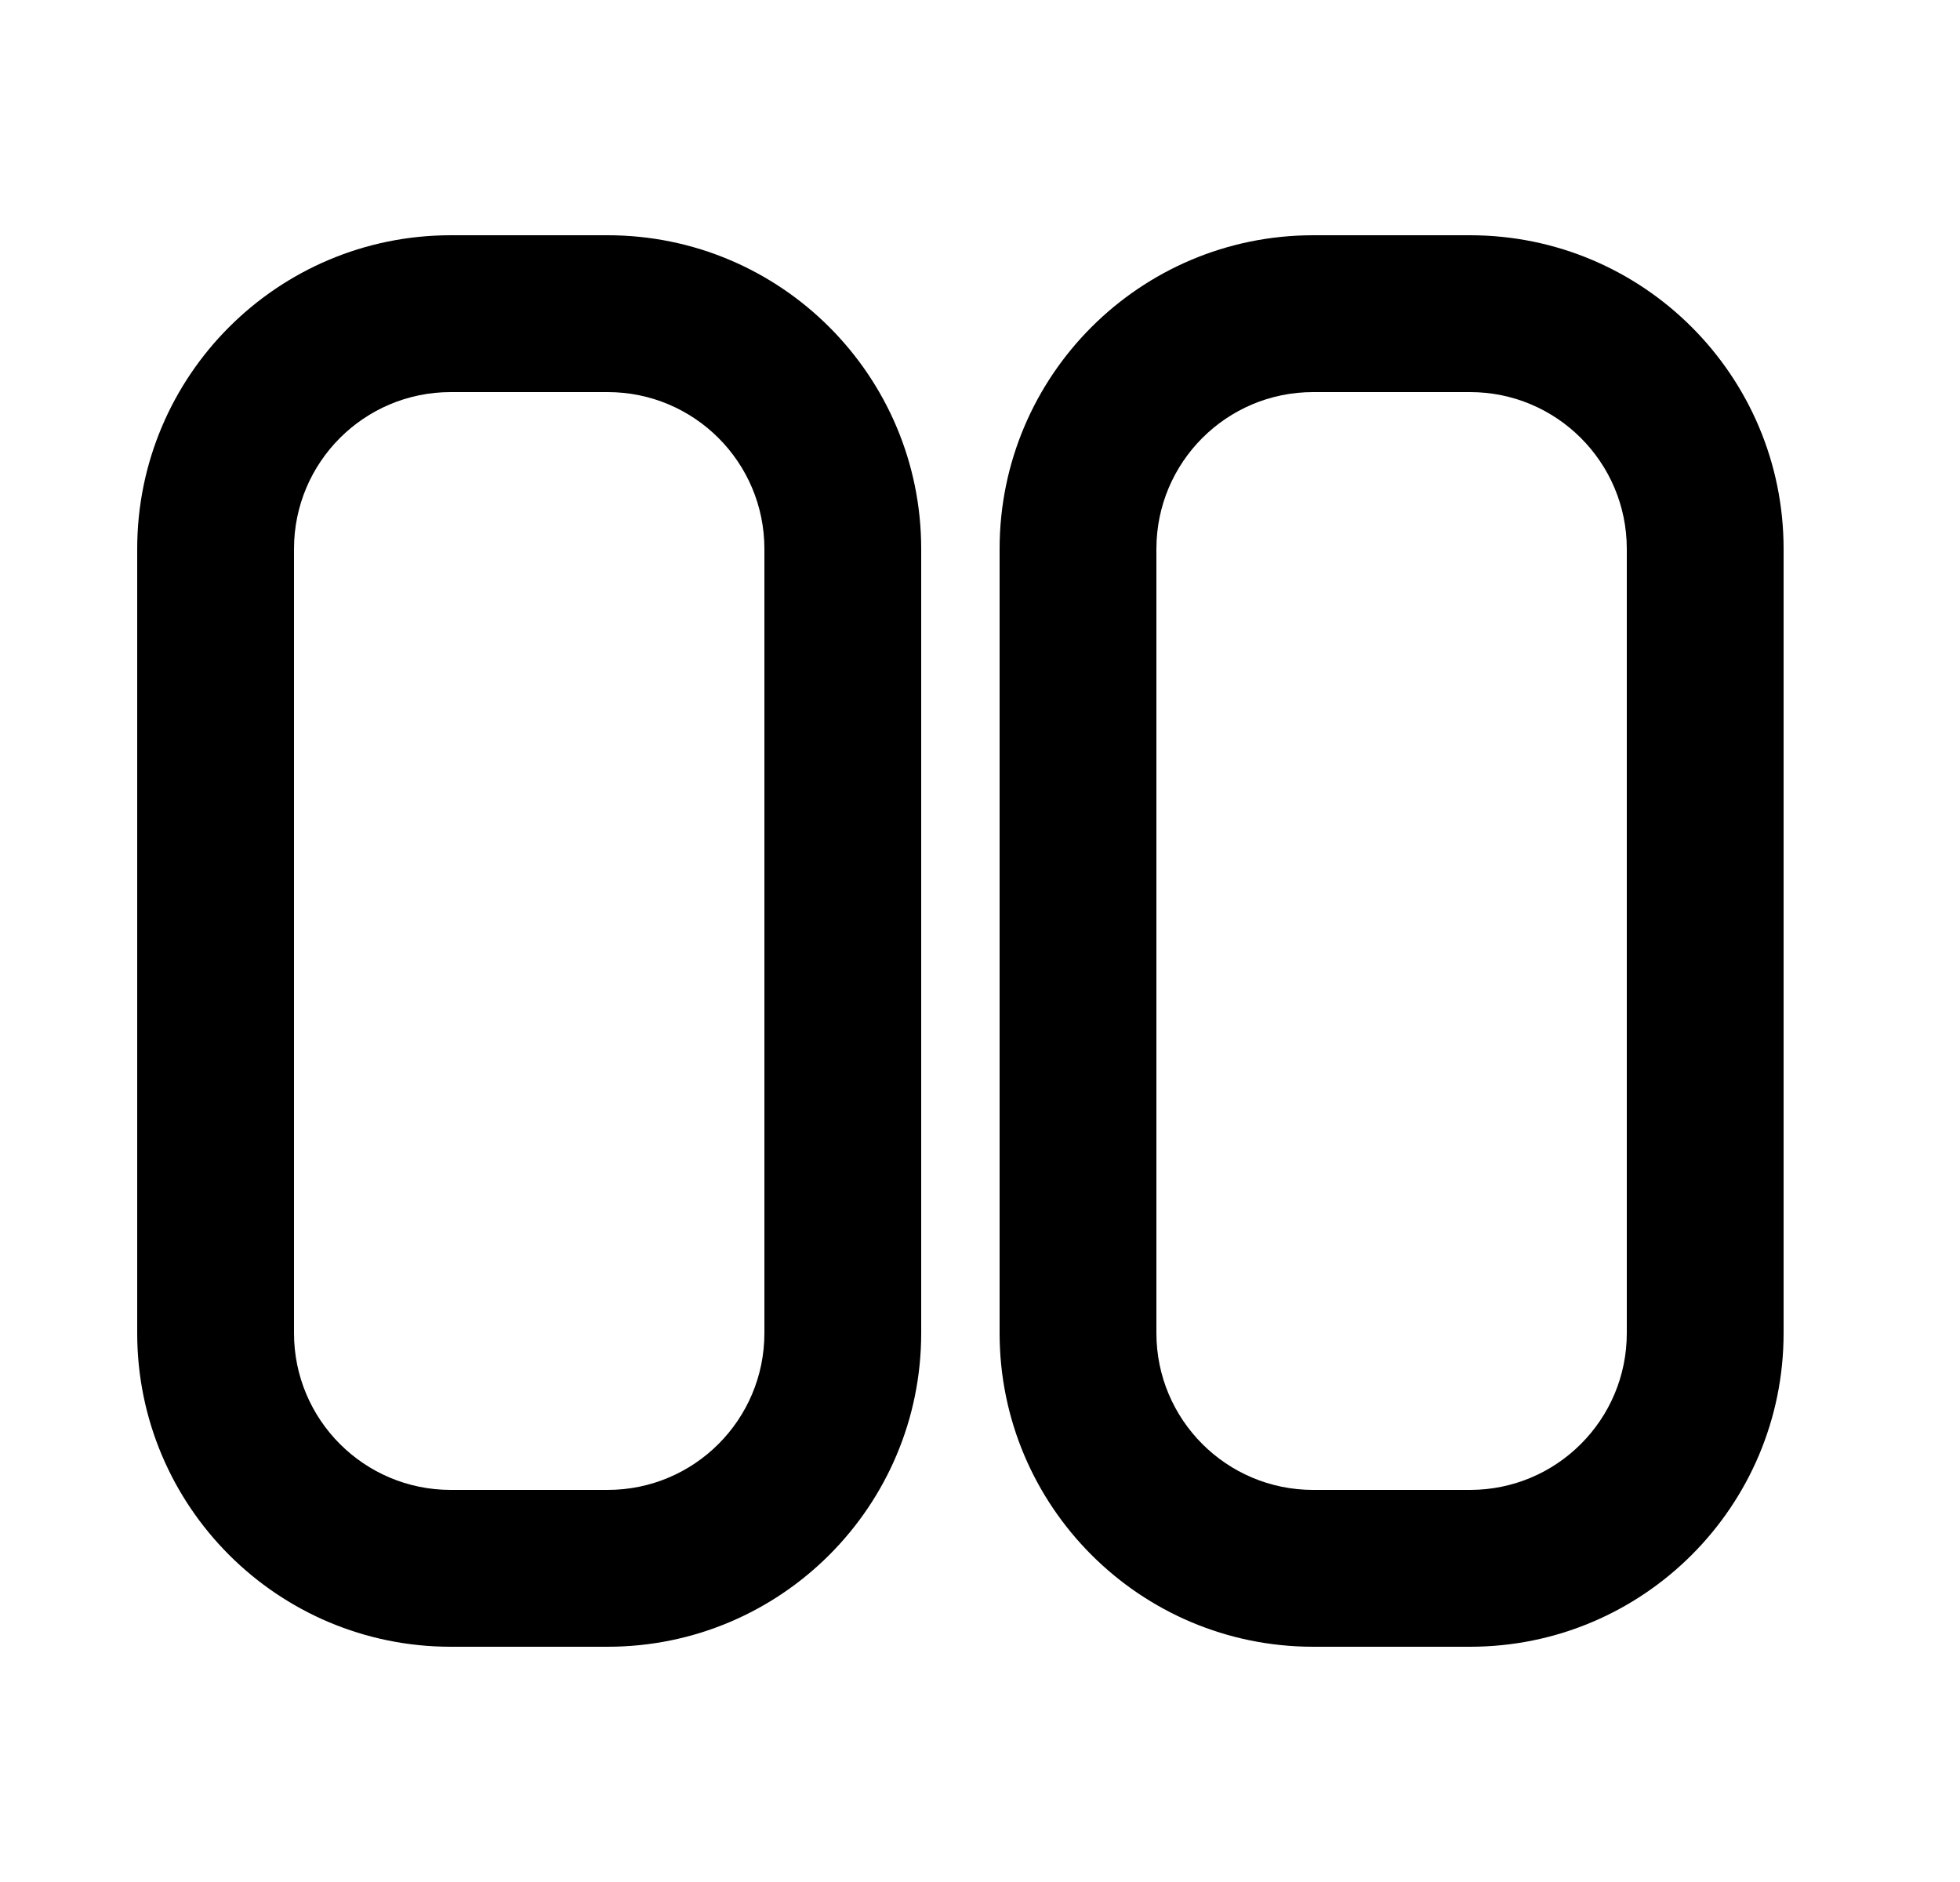 <svg width="25" height="24" viewBox="0 0 25 24" fill="none" xmlns="http://www.w3.org/2000/svg">
<path fill-rule="evenodd" clip-rule="evenodd" d="M5.75 3C3.541 3 1.75 4.791 1.75 7V17C1.75 19.209 3.541 21 5.75 21H7.75C9.959 21 11.75 19.209 11.75 17V7C11.75 4.791 9.959 3 7.75 3H5.75ZM3.75 7C3.75 5.895 4.645 5 5.75 5H7.75C8.855 5 9.75 5.895 9.75 7V17C9.75 18.105 8.855 19 7.75 19H5.75C4.645 19 3.75 18.105 3.75 17V7Z" fill="black"/>
<path fill-rule="evenodd" clip-rule="evenodd" d="M16.75 3C14.541 3 12.75 4.791 12.75 7V17C12.75 19.209 14.541 21 16.75 21H18.75C20.959 21 22.75 19.209 22.75 17V7C22.75 4.791 20.959 3 18.75 3H16.75ZM14.75 7C14.75 5.895 15.645 5 16.75 5H18.75C19.855 5 20.75 5.895 20.75 7V17C20.75 18.105 19.855 19 18.75 19H16.75C15.645 19 14.75 18.105 14.75 17V7Z" fill="black"/>
</svg>
